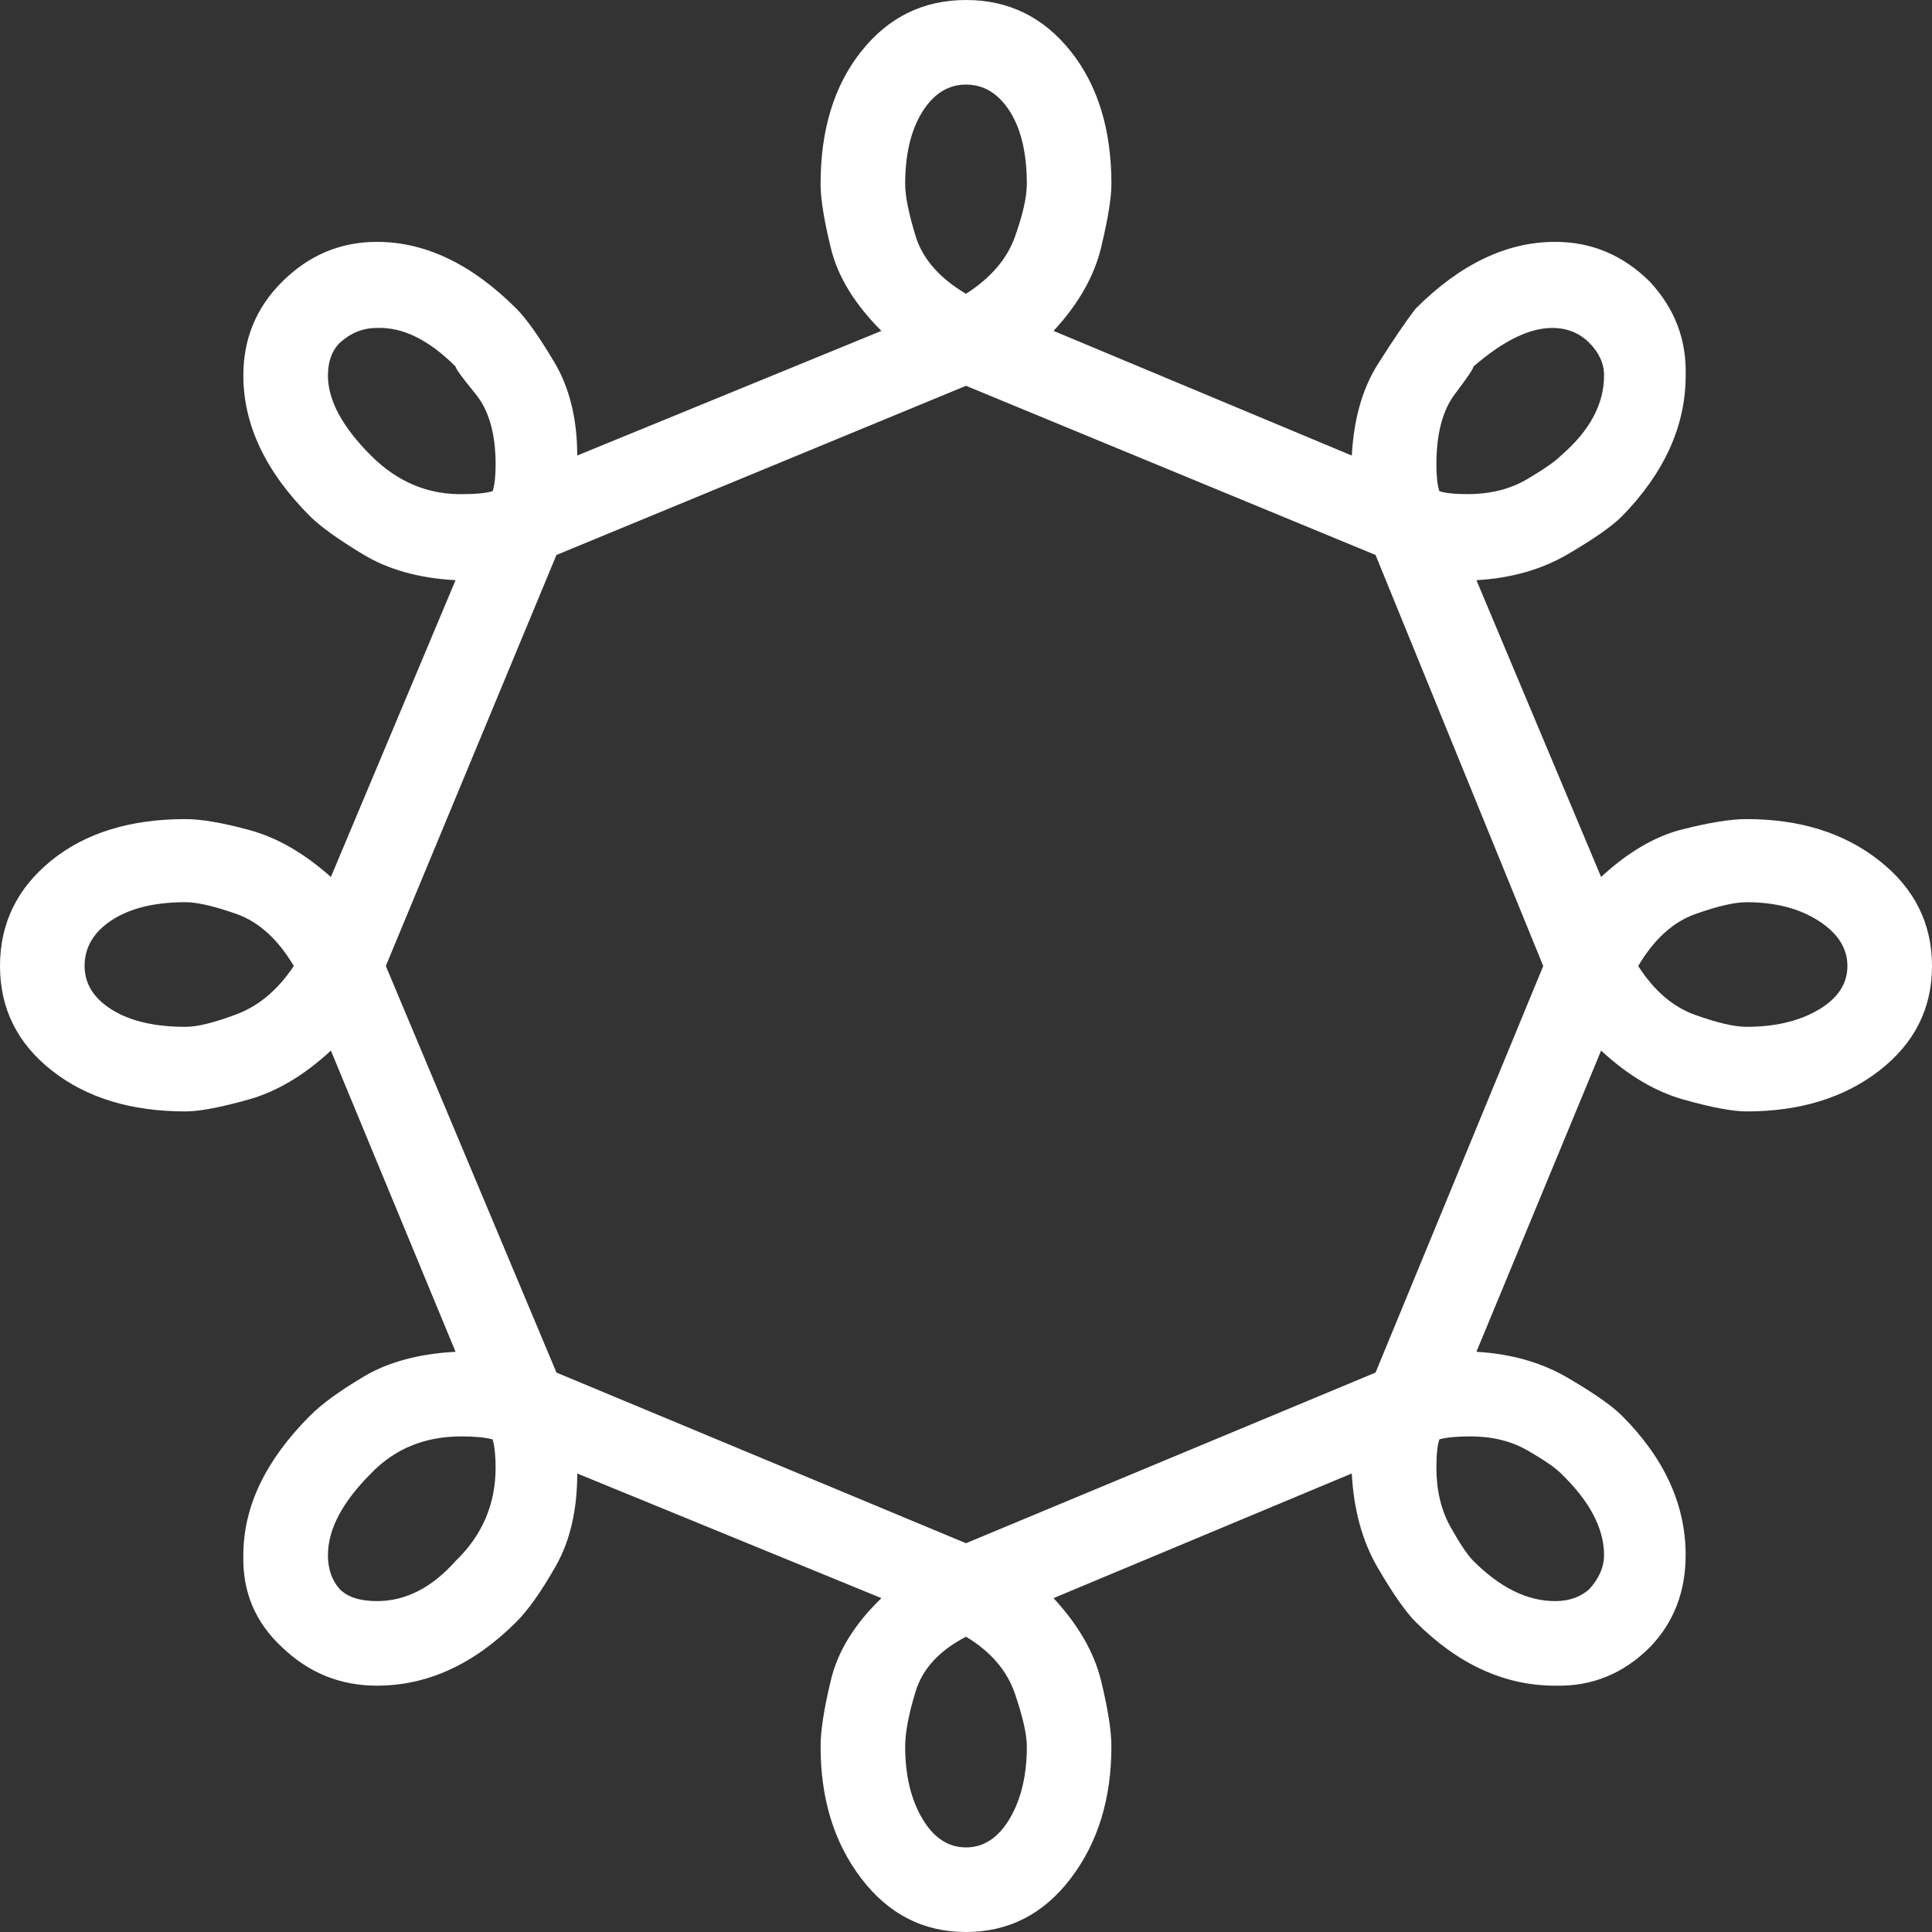 <svg width="100%" height="100%" viewBox="0 0 74 74" class="" aria-hidden="true" xmlns="http://www.w3.org/2000/svg" xmlns:xlink="http://www.w3.org/1999/xlink"><rect x="0" y="0" width="74" height="74" fill="#333333" stroke="none"/><g fill="#ffff"><path d="M0 37c0-1.63.654-2.974 1.96-4.035 1.308-1.061 3.023-1.592 5.144-1.592.607 0 1.43.142 2.473.427 1.042.284 2.074.88 3.097 1.79l4.775-11.367c-1.402-.076-2.586-.408-3.553-.995-.966-.587-1.638-1.07-2.017-1.45-1.705-1.704-2.558-3.504-2.558-5.399 0-1.402.493-2.595 1.478-3.58 1.023-1.023 2.235-1.535 3.637-1.535 1.857 0 3.638.853 5.343 2.558.379.379.862 1.06 1.45 2.046.586.985.88 2.179.88 3.58l11.651-4.774c-1.023-1.023-1.667-2.074-1.932-3.154-.265-1.08-.398-1.904-.398-2.472 0-2.084.521-3.78 1.563-5.087C34.035.654 35.371 0 37 0c1.63 0 2.965.654 4.007 1.96 1.042 1.308 1.563 3.004 1.563 5.088 0 .53-.133 1.345-.398 2.444-.265 1.098-.871 2.16-1.819 3.182l11.424 4.775c.076-1.402.408-2.568.995-3.496.587-.928 1.07-1.639 1.45-2.131 1.704-1.705 3.485-2.558 5.342-2.558 1.402 0 2.614.512 3.637 1.535.947 1.023 1.402 2.216 1.364 3.58 0 1.933-.814 3.733-2.444 5.4-.379.379-1.07.862-2.074 1.45-1.004.586-2.17.918-3.496.994l4.775 11.367c1.023-.947 2.055-1.554 3.097-1.819 1.042-.265 1.866-.398 2.473-.398 2.046 0 3.741.53 5.086 1.592C73.327 34.025 74 35.37 74 37c0 1.63-.673 2.965-2.018 4.007-1.345 1.042-3.04 1.563-5.086 1.563-.53 0-1.336-.152-2.416-.455-1.08-.303-2.131-.928-3.154-1.875L56.55 51.777c1.327.076 2.492.408 3.496.995s1.695 1.07 2.074 1.45c1.63 1.628 2.444 3.41 2.444 5.342 0 1.402-.454 2.576-1.364 3.524-1.023 1.023-2.235 1.515-3.637 1.477-1.933 0-3.714-.814-5.343-2.444-.379-.379-.862-1.07-1.45-2.074-.586-1.004-.918-2.207-.994-3.61l-11.424 4.775c.948 1.023 1.554 2.074 1.819 3.154.265 1.08.398 1.923.398 2.53 0 2.008-.521 3.694-1.563 5.058C39.965 73.318 38.629 74 37 74c-1.63 0-2.965-.682-4.007-2.046-1.042-1.364-1.563-3.05-1.563-5.058 0-.607.133-1.46.398-2.558.265-1.099.91-2.14 1.932-3.126l-11.65-4.774c0 1.402-.276 2.586-.825 3.552-.55.966-1.052 1.677-1.506 2.131-1.63 1.63-3.41 2.444-5.343 2.444-1.402 0-2.614-.492-3.637-1.477-1.023-.948-1.516-2.122-1.478-3.524 0-1.857.853-3.638 2.558-5.343.454-.454 1.146-.957 2.074-1.506.928-.55 2.094-.862 3.496-.938L12.674 40.24c-1.023.947-2.074 1.572-3.154 1.875-1.08.303-1.885.455-2.416.455-2.084 0-3.789-.521-5.115-1.563C.663 39.965 0 38.629 0 37zm3.24 0c0 .682.35 1.24 1.051 1.677.701.435 1.639.653 2.813.653.455 0 1.109-.16 1.961-.483.853-.322 1.582-.938 2.188-1.847-.606-1.023-1.335-1.686-2.188-1.99-.852-.302-1.506-.454-1.96-.454-1.175 0-2.113.227-2.814.682-.7.455-1.051 1.042-1.051 1.762zm9.32 22.564c0 .53.152.966.455 1.307.303.303.777.455 1.421.455 1.1 0 2.103-.512 3.013-1.535 1.023-.985 1.534-2.179 1.534-3.58 0-.455-.038-.815-.114-1.08-.303-.076-.7-.114-1.193-.114-1.402 0-2.558.474-3.467 1.42-1.099 1.1-1.648 2.142-1.648 3.127zm0-45.185c0 .948.55 1.97 1.649 3.07 1.023 1.023 2.216 1.515 3.58 1.477.455 0 .815-.038 1.08-.113.076-.228.114-.569.114-1.023 0-1.175-.256-2.075-.767-2.7-.512-.625-.767-.976-.767-1.052-1.024-1.023-2.028-1.515-3.013-1.477-.53 0-1.004.19-1.42.568-.304.303-.455.72-.455 1.25zM14.778 37l6.536 15.573L37 59.109l15.687-6.536L59.109 37l-6.422-15.743L37 14.777l-15.687 6.48L14.777 37zM34.67 66.896c0 1.098.218 2.017.653 2.756.436.739.995 1.108 1.677 1.108s1.24-.37 1.677-1.108c.435-.739.653-1.658.653-2.756 0-.455-.151-1.128-.454-2.018-.304-.89-.929-1.62-1.876-2.188-1.023.53-1.667 1.231-1.932 2.103-.266.871-.398 1.572-.398 2.103zm0-59.848c0 .454.132 1.117.398 1.989.265.871.909 1.61 1.932 2.216.947-.606 1.572-1.335 1.876-2.188.303-.852.454-1.525.454-2.017 0-1.175-.218-2.103-.653-2.785C38.24 3.58 37.682 3.24 37 3.24s-1.24.35-1.677 1.051c-.435.701-.653 1.62-.653 2.757zM55.017 56.21c0 .872.18 1.63.54 2.274.36.644.653 1.08.88 1.307 1.024 1.023 2.066 1.535 3.127 1.535.53 0 .966-.152 1.307-.455.379-.417.568-.853.568-1.307 0-1.023-.55-2.065-1.648-3.126-.227-.228-.654-.521-1.279-.881-.625-.36-1.354-.54-2.188-.54-.53 0-.928.038-1.193.114-.076.227-.114.587-.114 1.08zm0-38.42c0 .454.038.795.114 1.023.227.075.587.113 1.08.113.87 0 1.629-.19 2.273-.568.644-.379 1.08-.682 1.307-.91 1.099-.947 1.648-1.97 1.648-3.069 0-.454-.19-.871-.568-1.25-.379-.379-.853-.568-1.42-.568-.872 0-1.876.492-3.013 1.477 0 .076-.237.427-.71 1.052-.474.625-.711 1.525-.711 2.7zM62.747 37c.606.947 1.335 1.572 2.188 1.876.852.303 1.506.454 1.96.454 1.1 0 2.018-.218 2.757-.653.739-.436 1.108-.995 1.108-1.677s-.37-1.26-1.108-1.733c-.739-.474-1.658-.71-2.756-.71-.455 0-1.109.15-1.961.454-.853.303-1.582.966-2.188 1.989z" transform="translate(-323 -2549) translate(323 2549)"></path></g></svg>